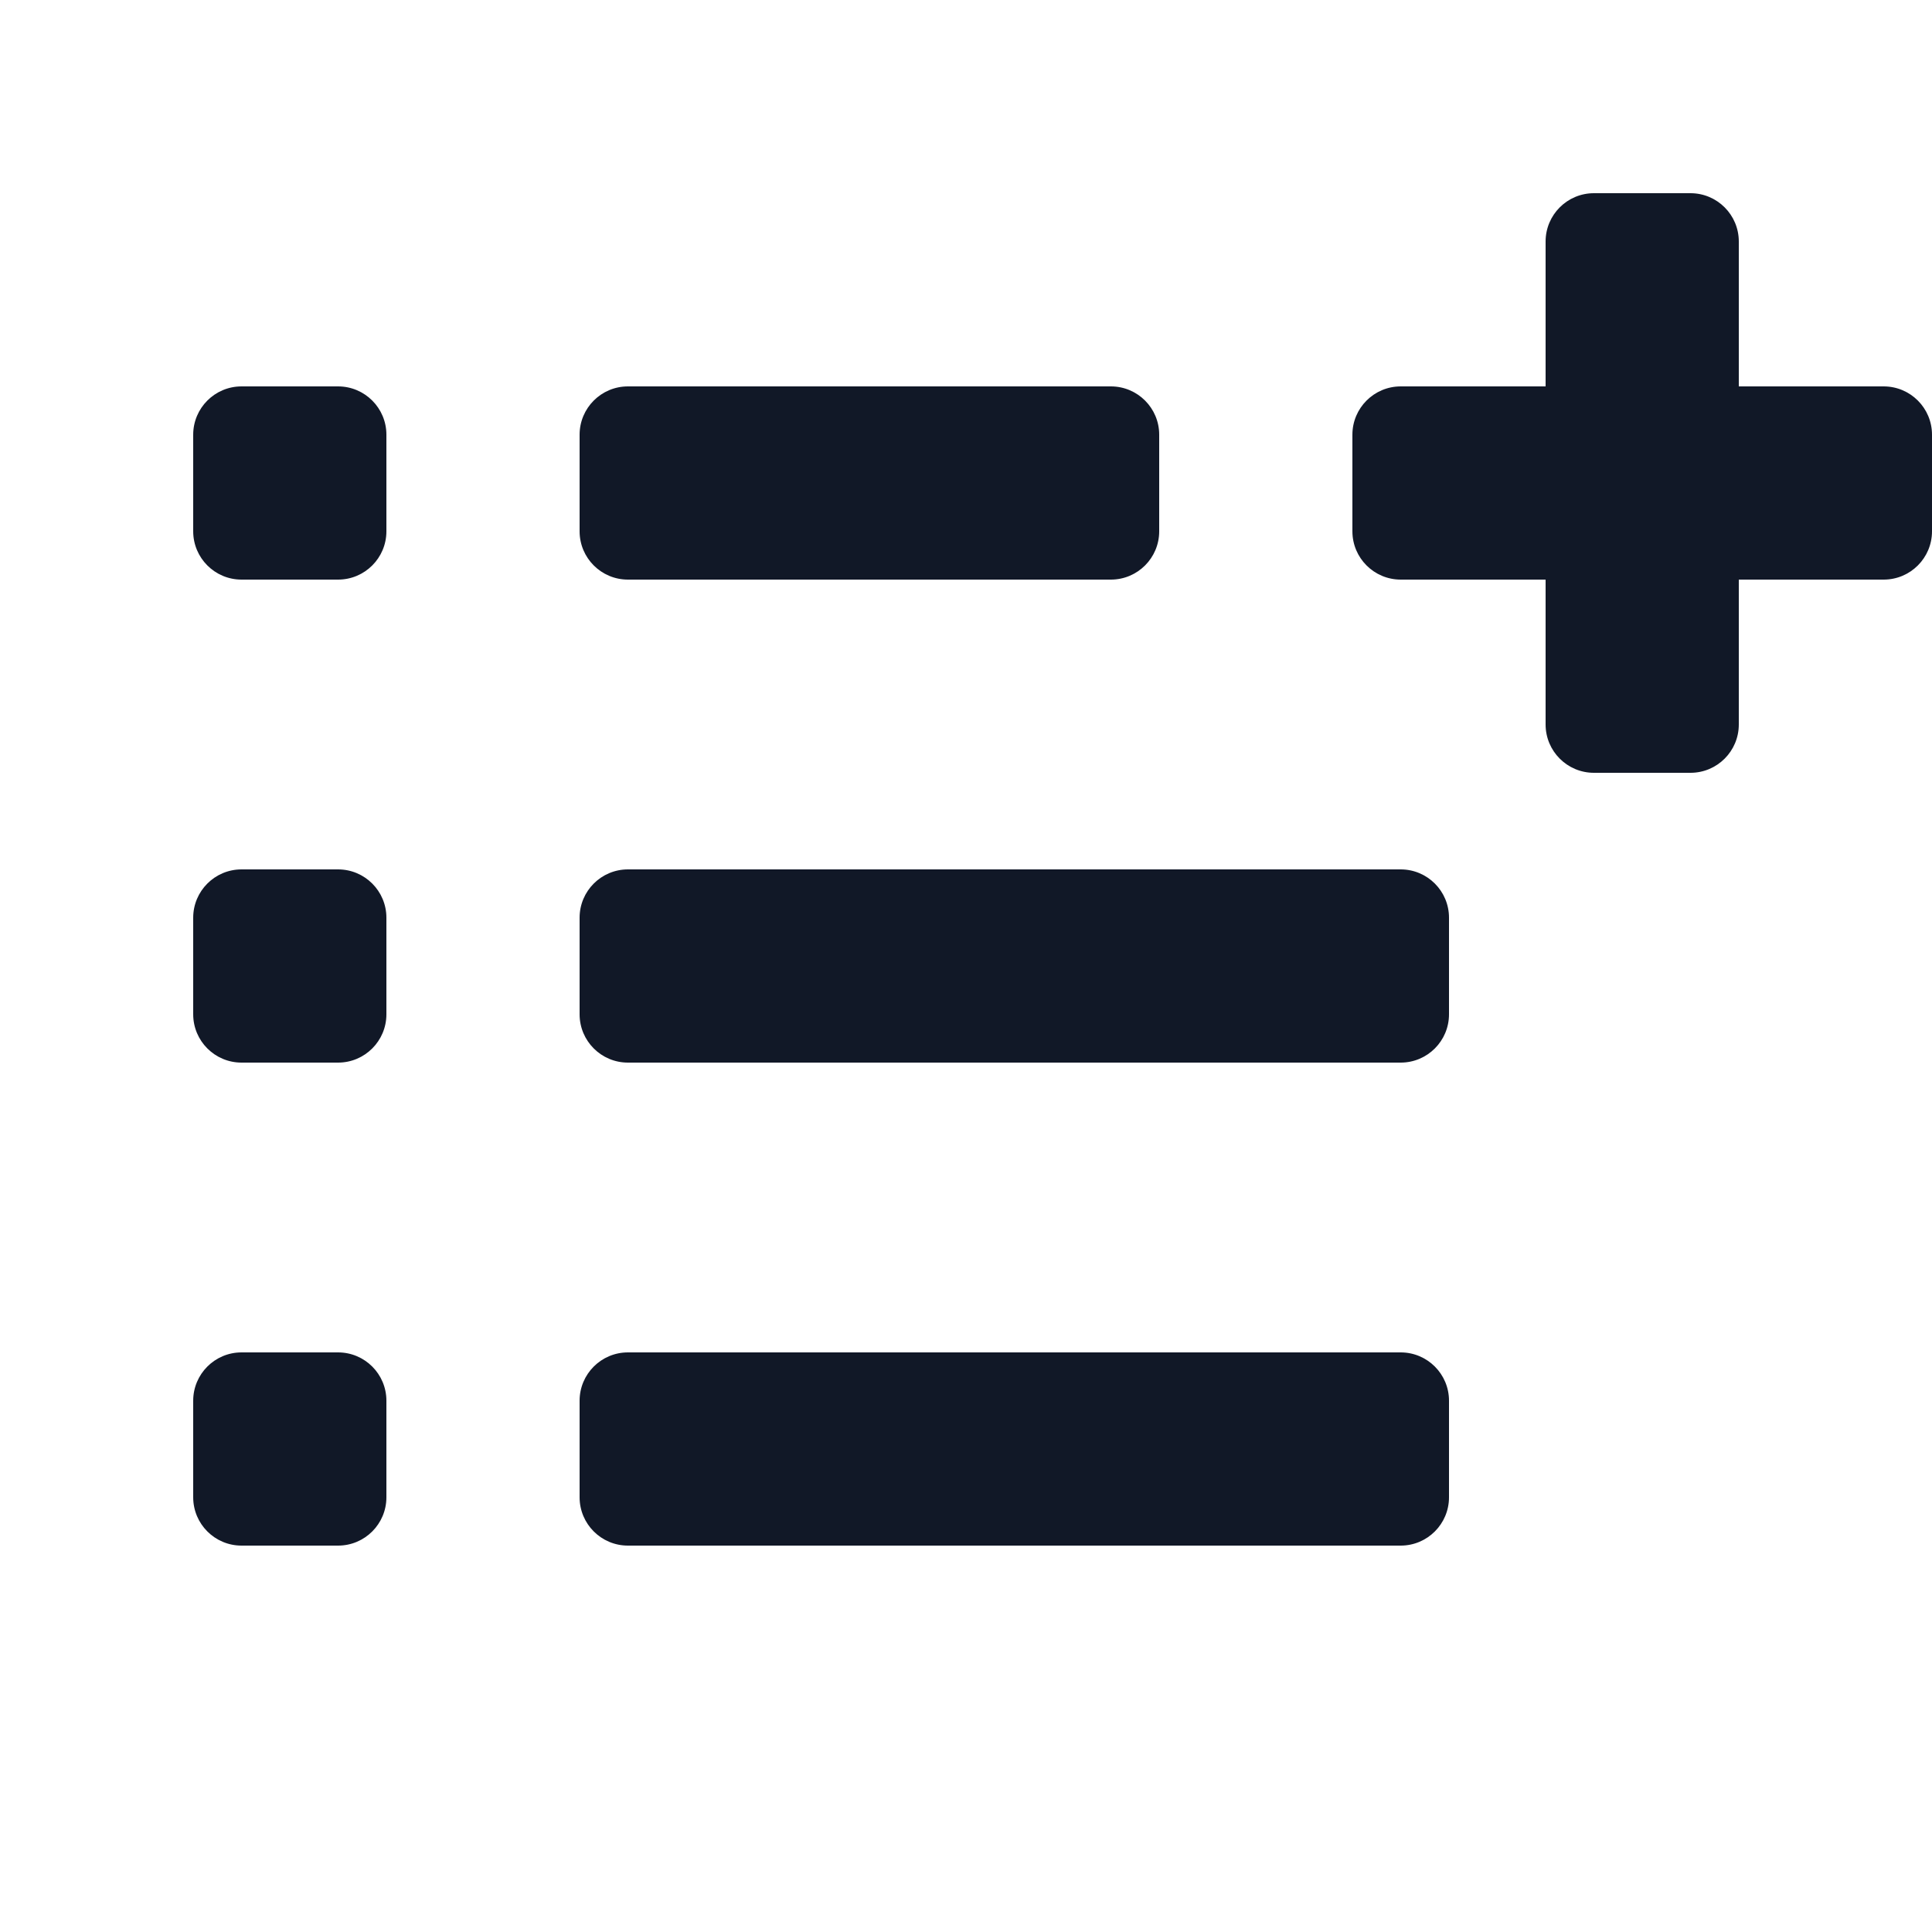 <svg width="20" height="20" viewBox="0 0 20 20" fill="none" xmlns="http://www.w3.org/2000/svg">
<path fill-rule="evenodd" clip-rule="evenodd" d="M16.5 2C16.224 2 16 2.224 16 2.5V4L14.5 4C14.224 4 14 4.224 14 4.5V5.5C14 5.776 14.224 6 14.5 6H16V7.5C16 7.776 16.224 8 16.5 8H17.5C17.776 8 18 7.776 18 7.5V6H19.5C19.776 6 20 5.776 20 5.5V4.5C20 4.224 19.776 4 19.5 4L18 4V2.5C18 2.224 17.776 2 17.5 2H16.5ZM6.5 6C6.224 6 6 5.776 6 5.5V4.5C6 4.224 6.224 4 6.5 4L11.5 4C11.776 4 12 4.224 12 4.5V5.5C12 5.776 11.776 6 11.5 6L6.5 6ZM2 5.5C2 5.776 2.224 6 2.5 6H3.5C3.776 6 4 5.776 4 5.5V4.5C4 4.224 3.776 4 3.5 4H2.5C2.224 4 2 4.224 2 4.5V5.5ZM2.5 11C2.224 11 2 10.776 2 10.5V9.5C2 9.224 2.224 9 2.5 9H3.5C3.776 9 4 9.224 4 9.5V10.5C4 10.776 3.776 11 3.5 11H2.5ZM2 15.5C2 15.776 2.224 16 2.5 16H3.5C3.776 16 4 15.776 4 15.5V14.5C4 14.224 3.776 14 3.5 14H2.5C2.224 14 2 14.224 2 14.5V15.5ZM6.5 11C6.224 11 6 10.776 6 10.5V9.5C6 9.224 6.224 9 6.5 9L14.5 9C14.776 9 15 9.224 15 9.5V10.5C15 10.776 14.776 11 14.5 11H6.5ZM6 15.5C6 15.776 6.224 16 6.5 16H14.5C14.776 16 15 15.776 15 15.5V14.5C15 14.224 14.776 14 14.5 14H6.5C6.224 14 6 14.224 6 14.5V15.5Z" fill="#111827"/>
</svg>
